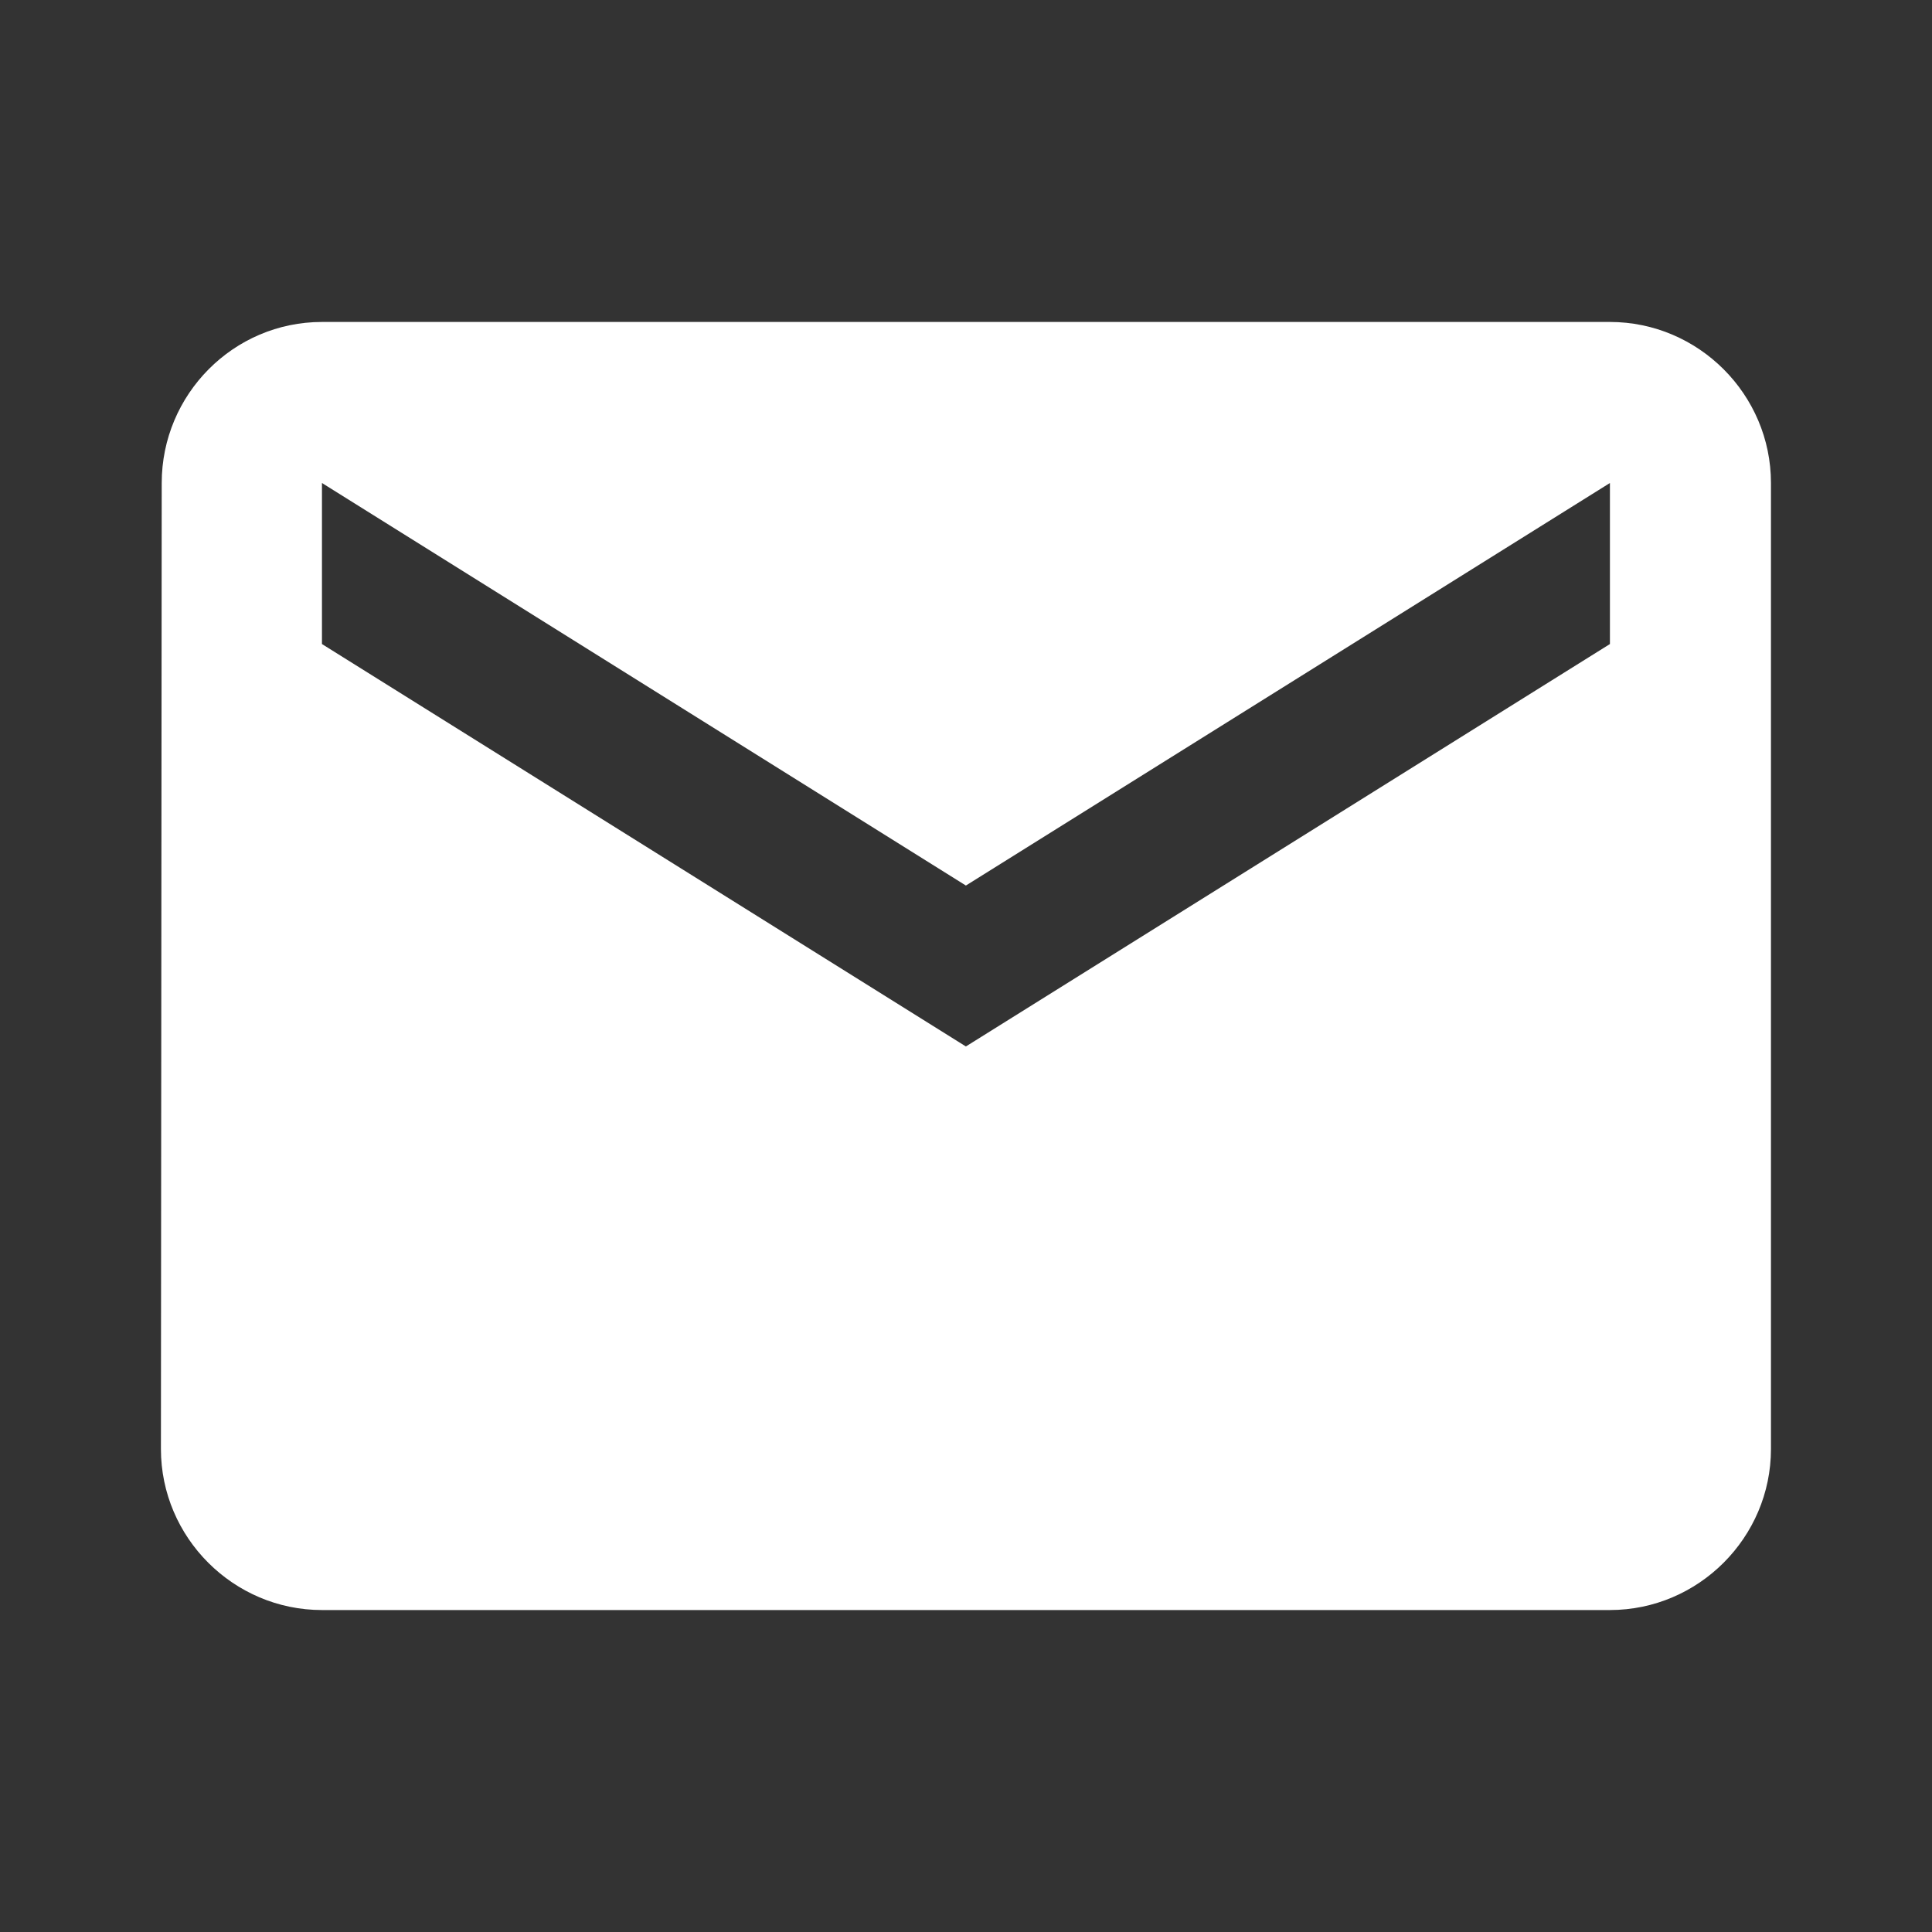 <svg width="17" height="17" viewBox="0 0 17 17" fill="none" xmlns="http://www.w3.org/2000/svg">
<rect x="0" y="0" width="17" height="17" fill="#333333" stroke="none"/>
<path d="M14.166 2.833H2.833C2.054 2.833 1.423 3.471 1.423 4.25L1.416 12.75C1.416 13.529 2.054 14.167 2.833 14.167H14.166C14.945 14.167 15.583 13.529 15.583 12.75V4.25C15.583 3.471 14.945 2.833 14.166 2.833ZM14.166 5.667L8.499 9.208L2.833 5.667V4.25L8.499 7.792L14.166 4.25V5.667Z" fill="white"/>
</svg>
